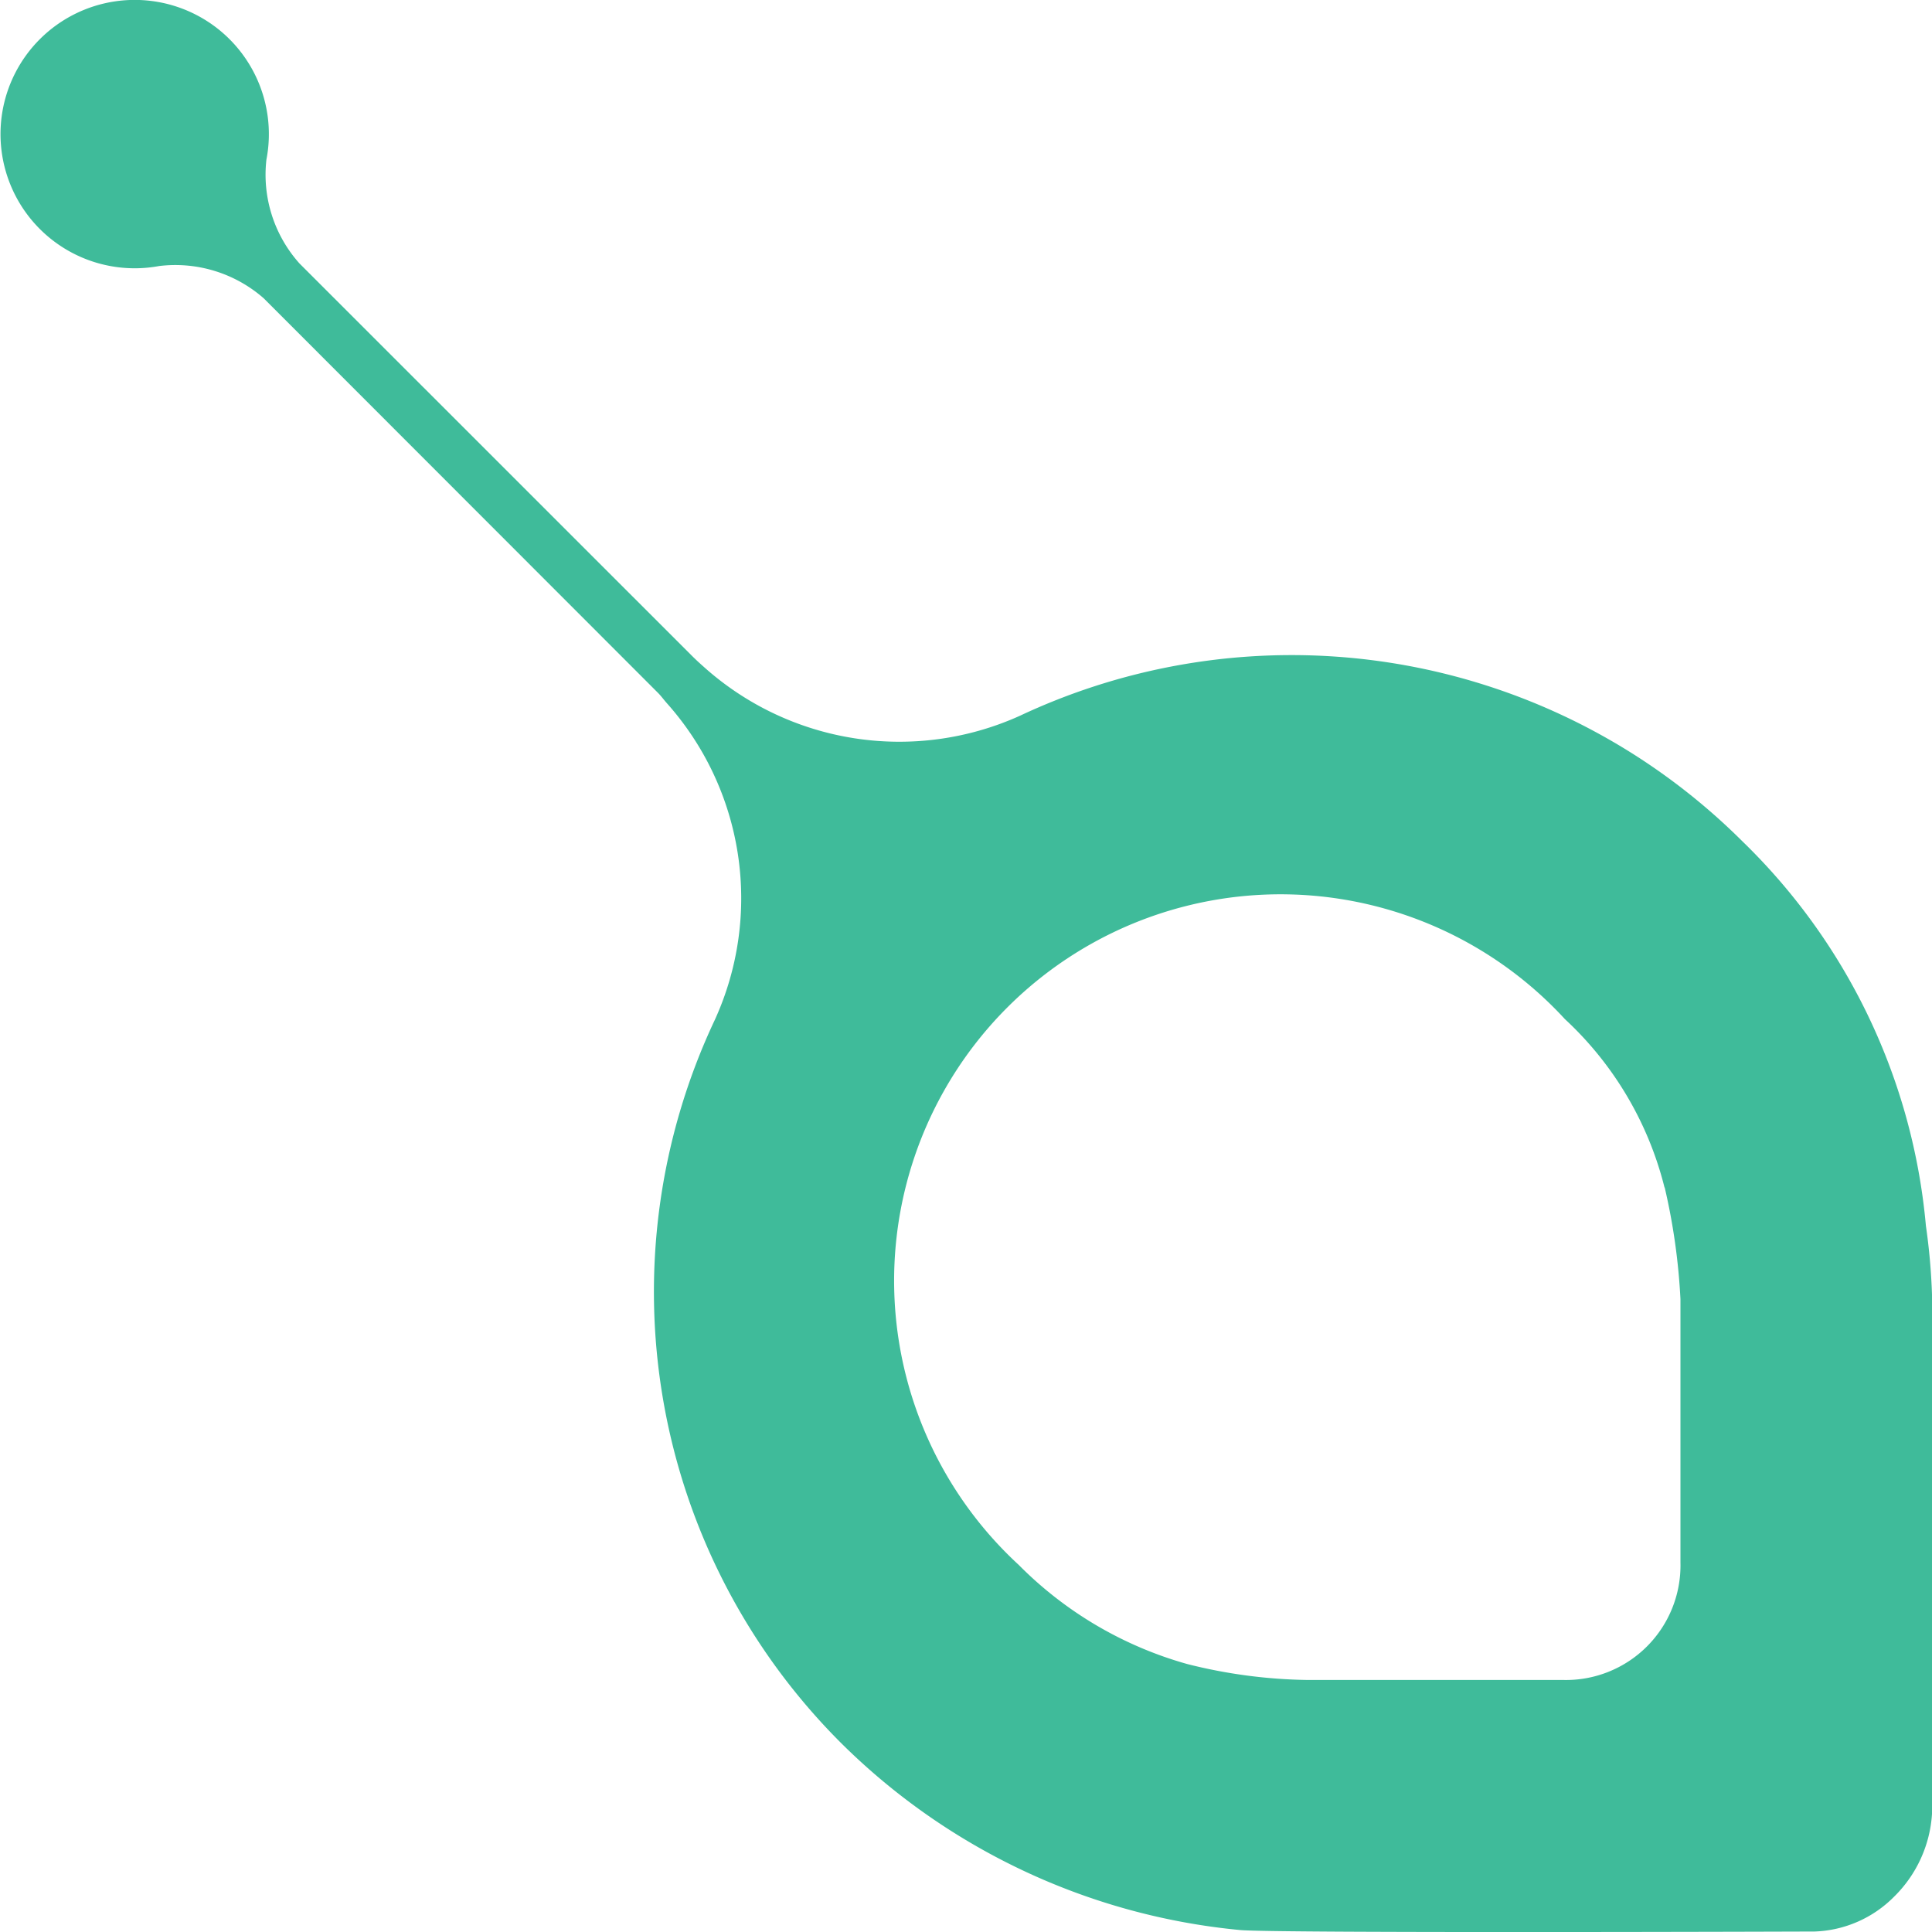<svg xmlns="http://www.w3.org/2000/svg" width="20" height="20" viewBox="0 0 20 20"><defs><style>.a{fill:#3fbb9a;}</style></defs><title>logo</title><path class="a" d="M16.877,7.787a6.615,6.615,0,0,0-6.322-.376l0,0A3.031,3.031,0,0,1,7.282,6.9c-.042-.037-.083-.075-.123-.115L3.1,2.727l0,0a1.377,1.377,0,0,1-.342-1.075h0A1.389,1.389,0,1,0,1.647,2.754v0a1.387,1.387,0,0,1,1.083.334l0,0L6.811,7.172c.033.033.06.071.091.106a3.035,3.035,0,0,1,.5,3.275l0,0A6.6,6.6,0,0,0,8.7,18.037,6.77,6.77,0,0,0,12.84,19.98c.389.034,5.945.015,5.945.015a1.215,1.215,0,0,0,.824-.362A1.318,1.318,0,0,0,20,18.779V13.4a6.5,6.5,0,0,0-.063-.71,6.33,6.33,0,0,0-1.9-3.981A6.627,6.627,0,0,0,16.877,7.787Zm.356,4.506a6.526,6.526,0,0,1,.163,1.156v2.727a1.186,1.186,0,0,1-1.215,1.215H13.534a5.351,5.351,0,0,1-1.244-.165A3.959,3.959,0,0,1,10.546,16.2,4,4,0,1,1,16.2,10.55a3.546,3.546,0,0,1,1.031,1.743Z"/></svg>